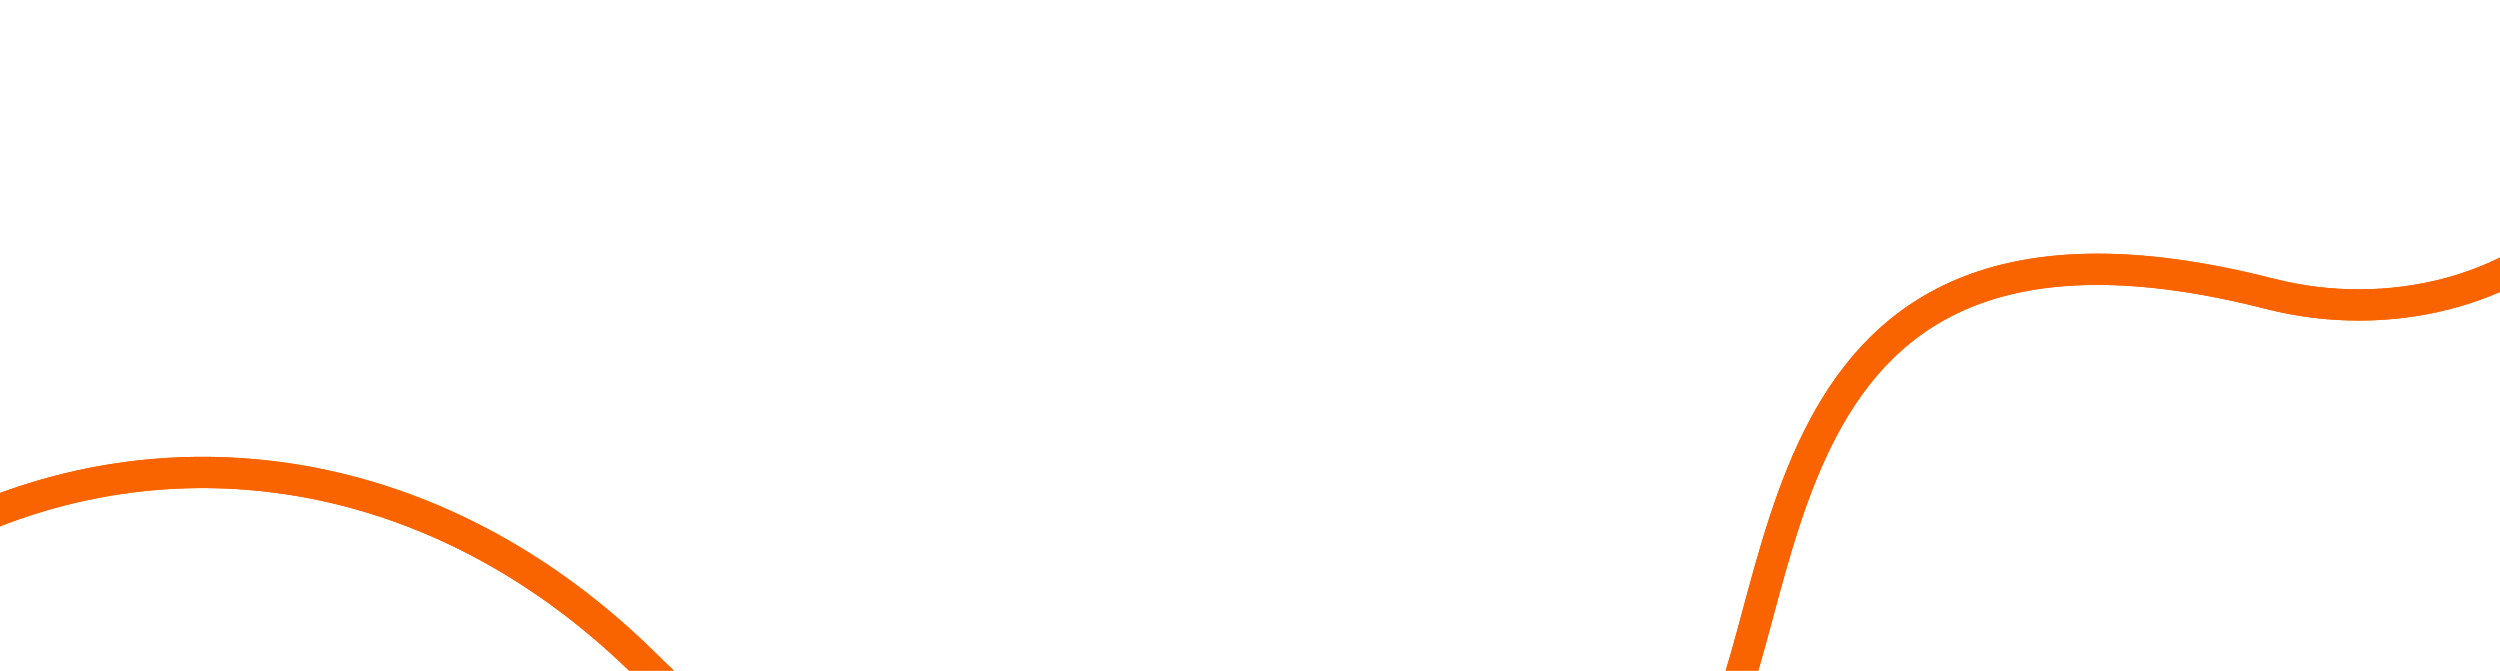 <svg width="1920" height="515" viewBox="0 0 1920 515" fill="none" xmlns="http://www.w3.org/2000/svg">
<path d="M-296.221 751.324C-211.822 368.909 213.392 230.252 496.828 511.721C774.644 787.61 1225.98 698.038 1305.24 590.432C1384.5 482.827 1333.64 120.903 1743.15 225.623C1928.59 273.044 2125.83 116.974 1951.57 -63.252" stroke="#FA6400" stroke-width="24"/>
<path d="M-296.221 751.324C-211.822 368.909 213.392 230.252 496.828 511.721C774.644 787.61 1225.98 698.038 1305.24 590.432C1384.5 482.827 1333.64 120.903 1743.15 225.623C1928.59 273.044 2125.83 116.974 1951.57 -63.252" stroke="#FA6400" stroke-width="24"/>
</svg>
